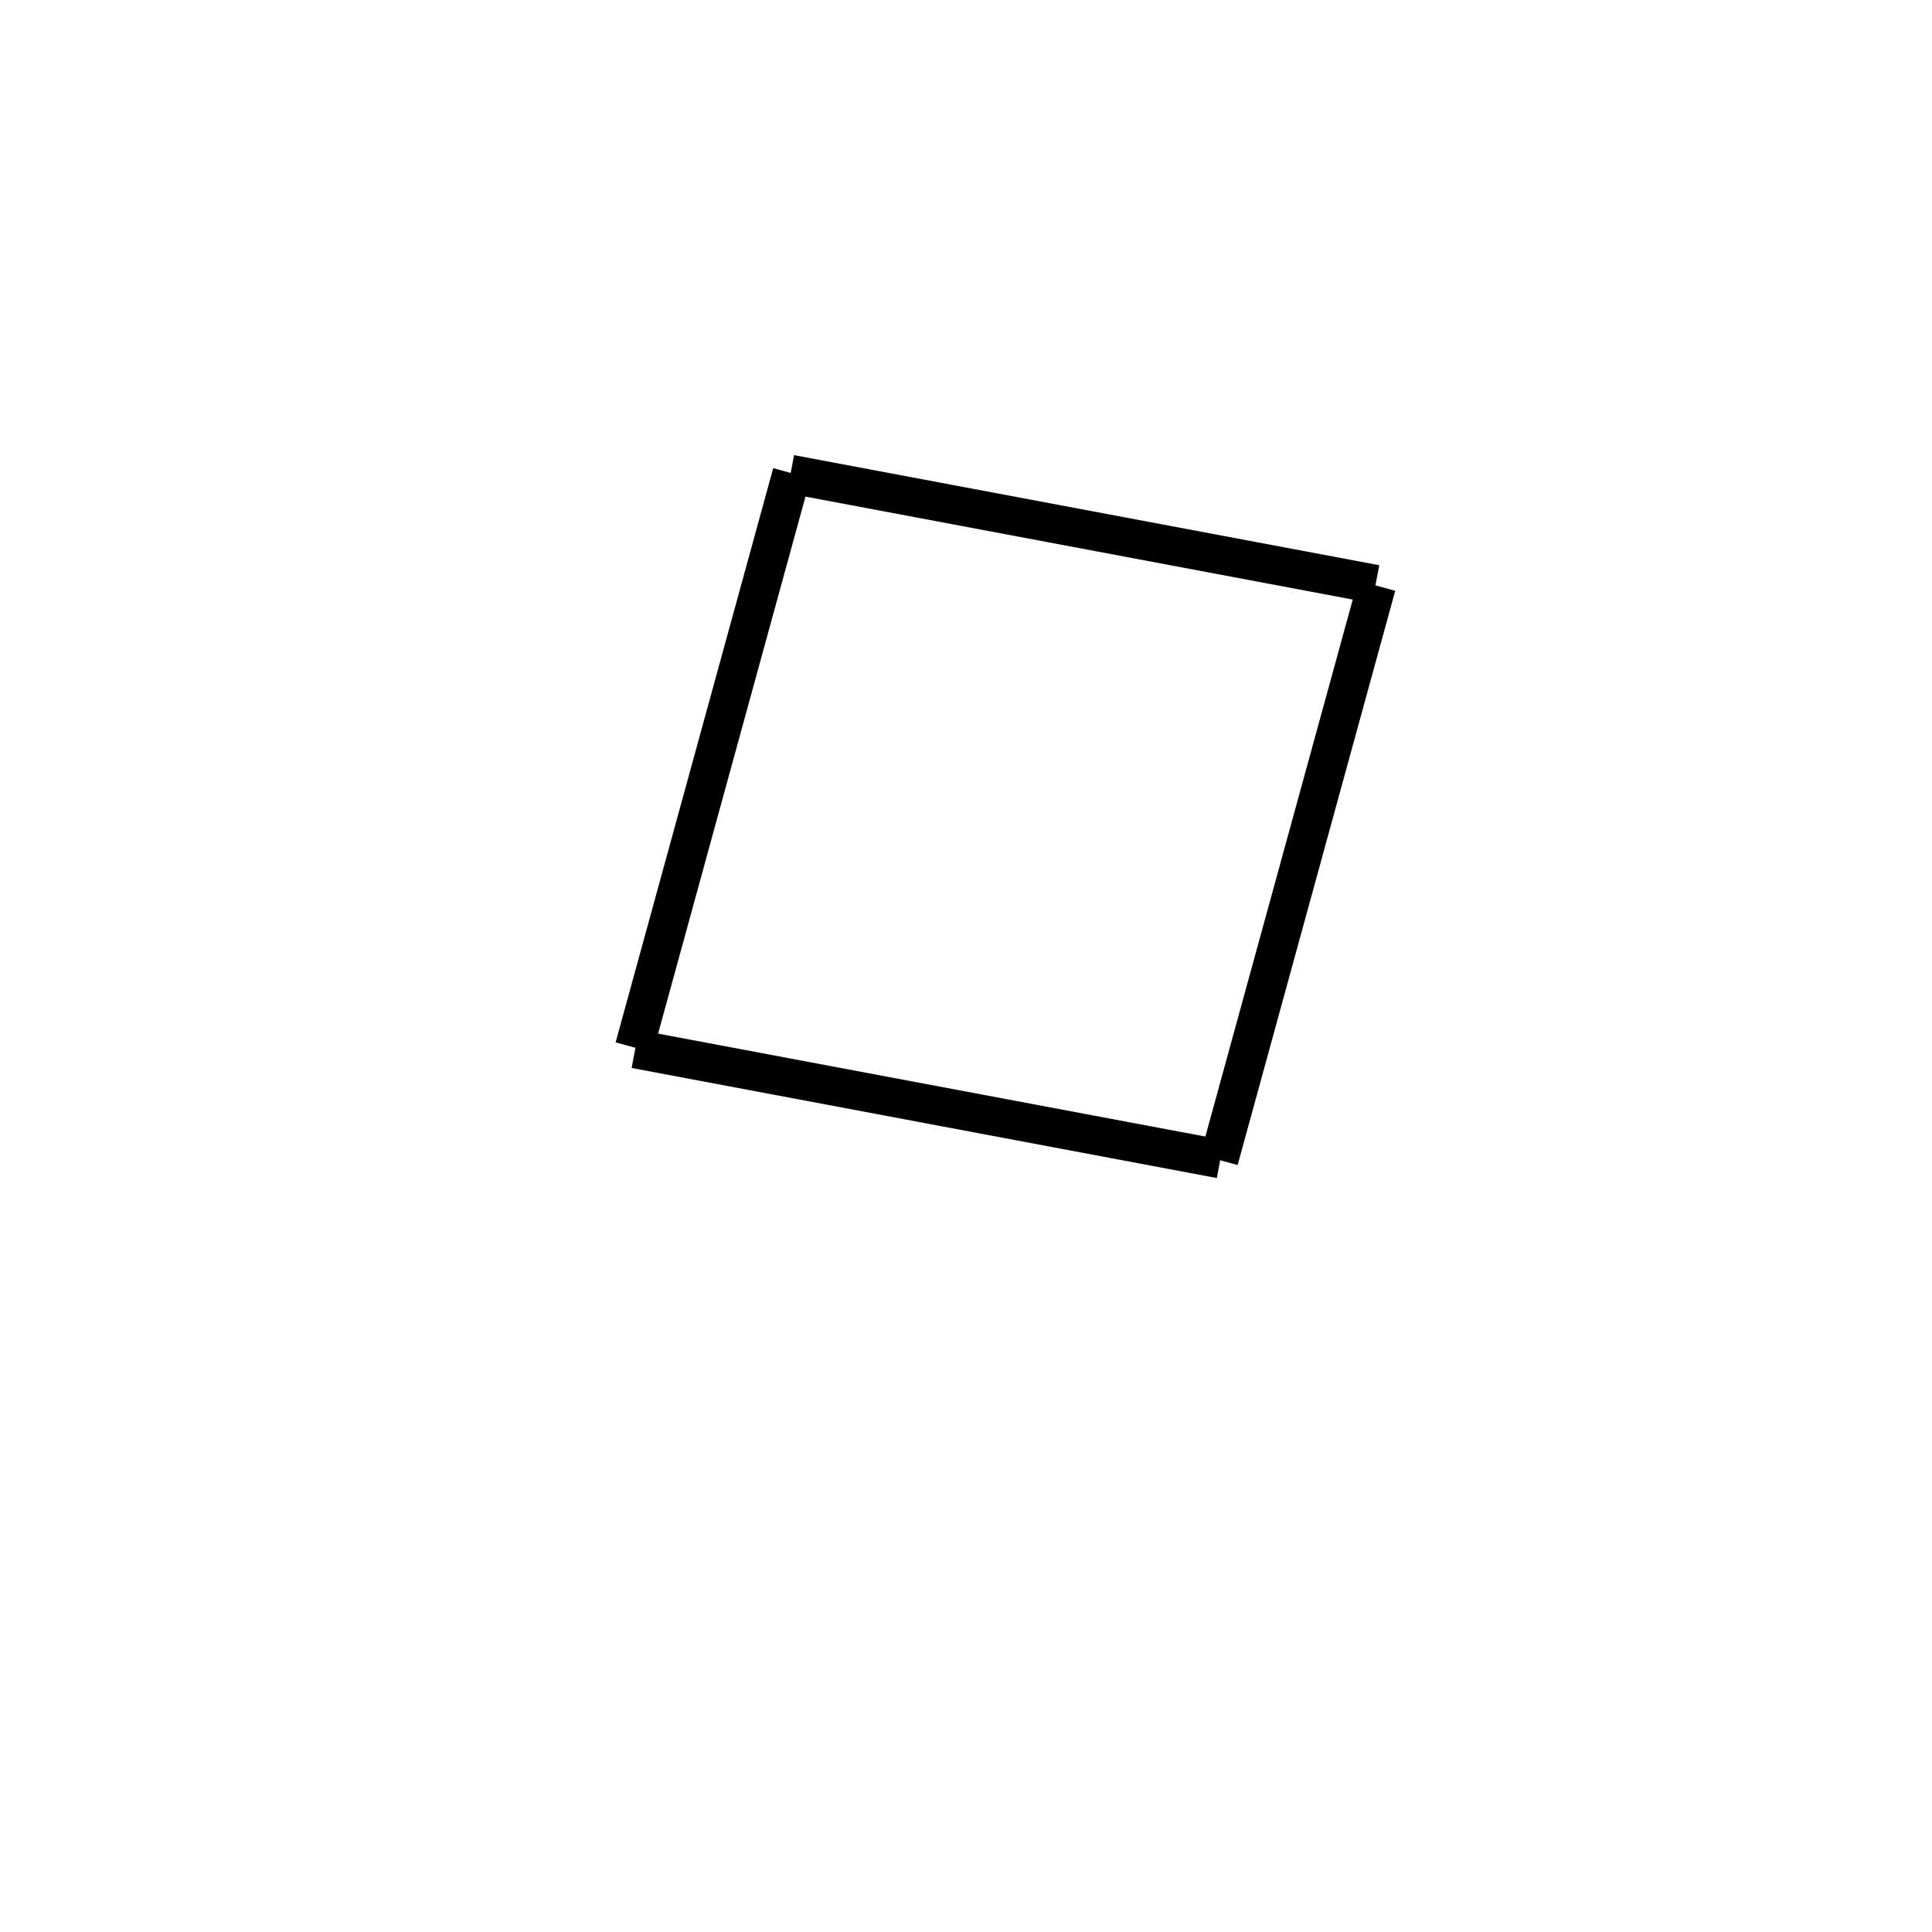 <!-- Este archivo es creado automaticamente por el generador de contenido del programa contornos version 1.1. Este elementos es el numero 290 de la serie 100 -->
<svg xmlns="http://www.w3.org/2000/svg" height="100" width="100">
<line x1="71.252" y1="30.315" x2="63.095" y2="60.037" stroke-width="2" stroke="black" />
<line x1="63.167" y1="59.992" x2="32.878" y2="54.295" stroke-width="2" stroke="black" />
<line x1="40.986" y1="24.496" x2="32.829" y2="54.217" stroke-width="2" stroke="black" />
<line x1="71.204" y1="30.238" x2="40.915" y2="24.541" stroke-width="2" stroke="black" />
</svg>
